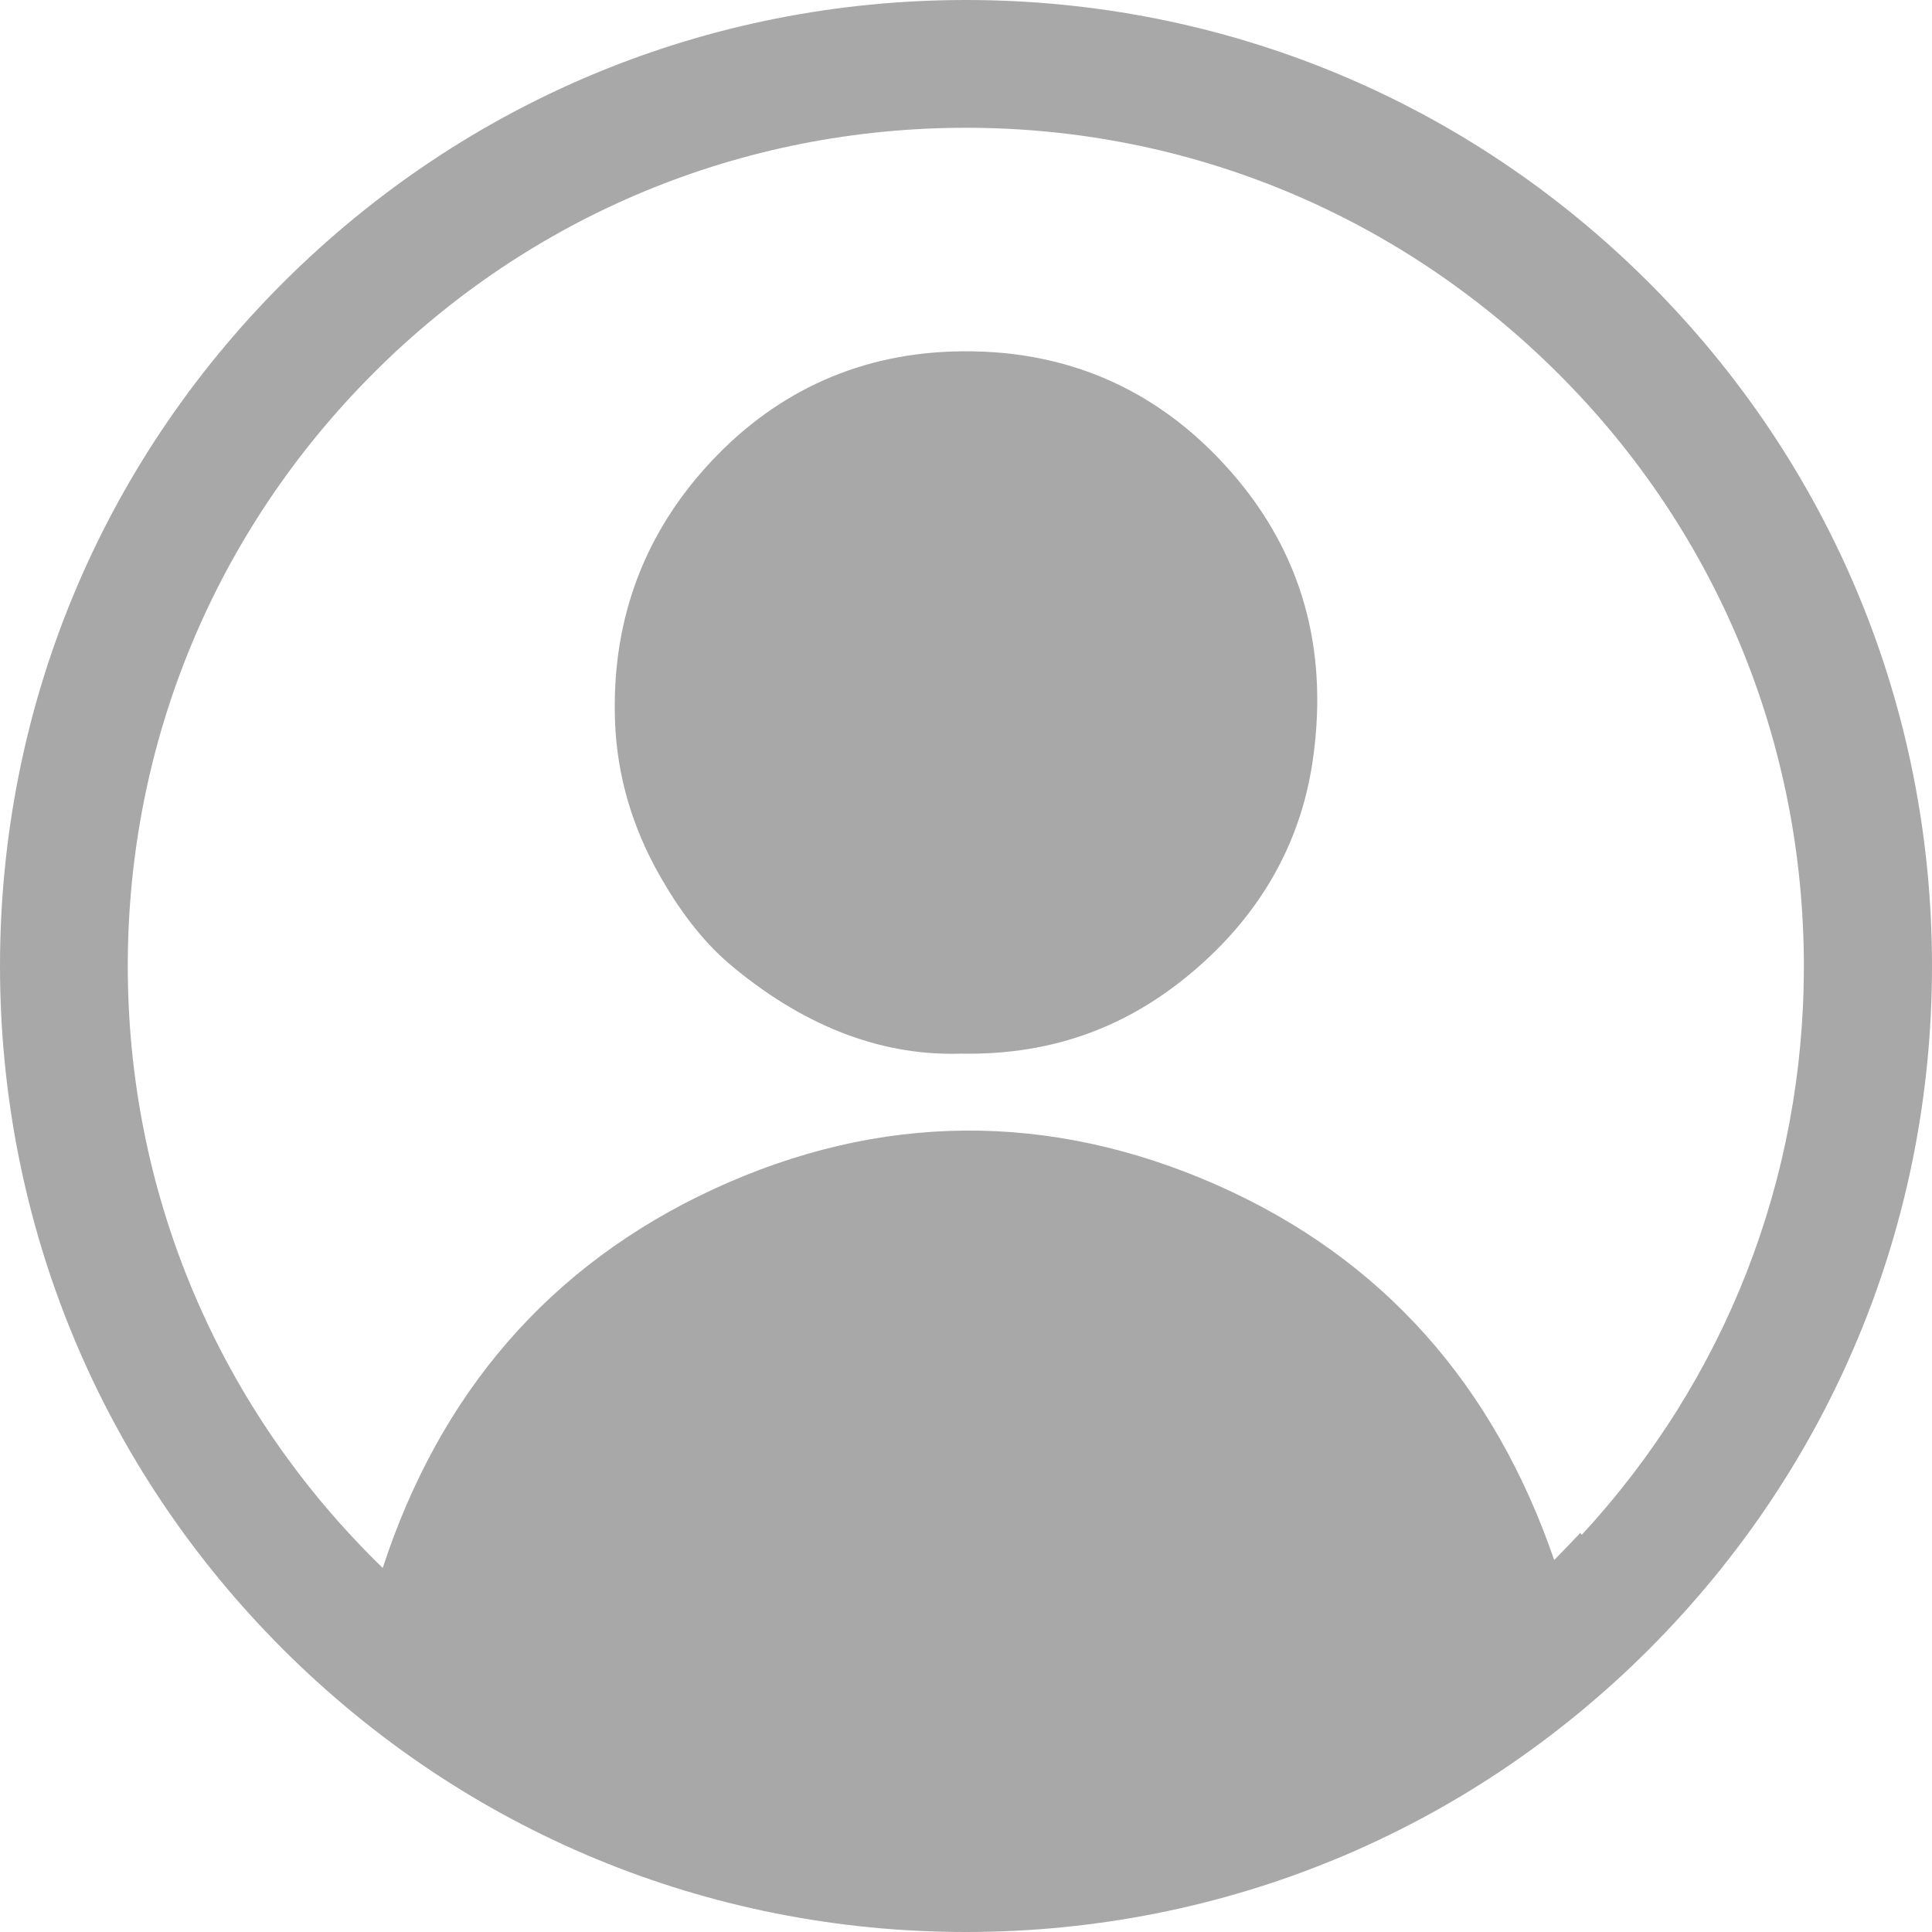 <svg width="22" height="22" viewBox="0 0 22 22" fill="none" xmlns="http://www.w3.org/2000/svg">
<path fill-rule="evenodd" clip-rule="evenodd" d="M10.834 4.003C12.148 3.957 13.254 4.448 14.104 5.474C14.881 6.415 15.124 7.507 14.943 8.696C14.8 9.625 14.344 10.399 13.64 11.015C12.894 11.669 12.021 12.018 10.942 11.998C9.976 12.029 9.091 11.638 8.31 10.98C7.978 10.697 7.723 10.341 7.51 9.966C7.205 9.431 7.027 8.839 7.004 8.227C6.961 7.131 7.293 6.152 8.032 5.327C8.782 4.491 9.729 4.042 10.834 4.003Z" fill="#A8A8A8"/>
<path fill-rule="evenodd" clip-rule="evenodd" d="M11 0C8.062 0 5.301 1.144 3.221 3.221C1.144 5.297 0 8.062 0 11C0 13.938 1.144 16.703 3.221 18.779C5.301 20.856 8.062 22 11 22C13.938 22 16.703 20.856 18.779 18.779C20.856 16.699 22 13.938 22 11C22 8.062 20.856 5.297 18.779 3.221C16.703 1.144 13.938 0 11 0ZM4.358 17.855L4.251 17.749C2.45 15.947 1.455 13.548 1.455 11C1.455 8.452 2.45 6.053 4.251 4.251C6.053 2.446 8.452 1.455 11 1.455C13.548 1.455 15.94 2.454 17.745 4.255C19.55 6.056 20.541 8.455 20.541 11.004C20.541 13.427 19.648 15.707 18.012 17.477C18.004 17.469 18 17.462 17.996 17.454C17.964 17.487 17.932 17.521 17.9 17.555C17.833 17.625 17.766 17.696 17.698 17.764C17.017 15.786 15.759 14.335 13.855 13.493C11.948 12.652 10.013 12.668 8.125 13.541C6.249 14.41 5.006 15.873 4.358 17.855Z" fill="#A8A8A8"/>
</svg>
